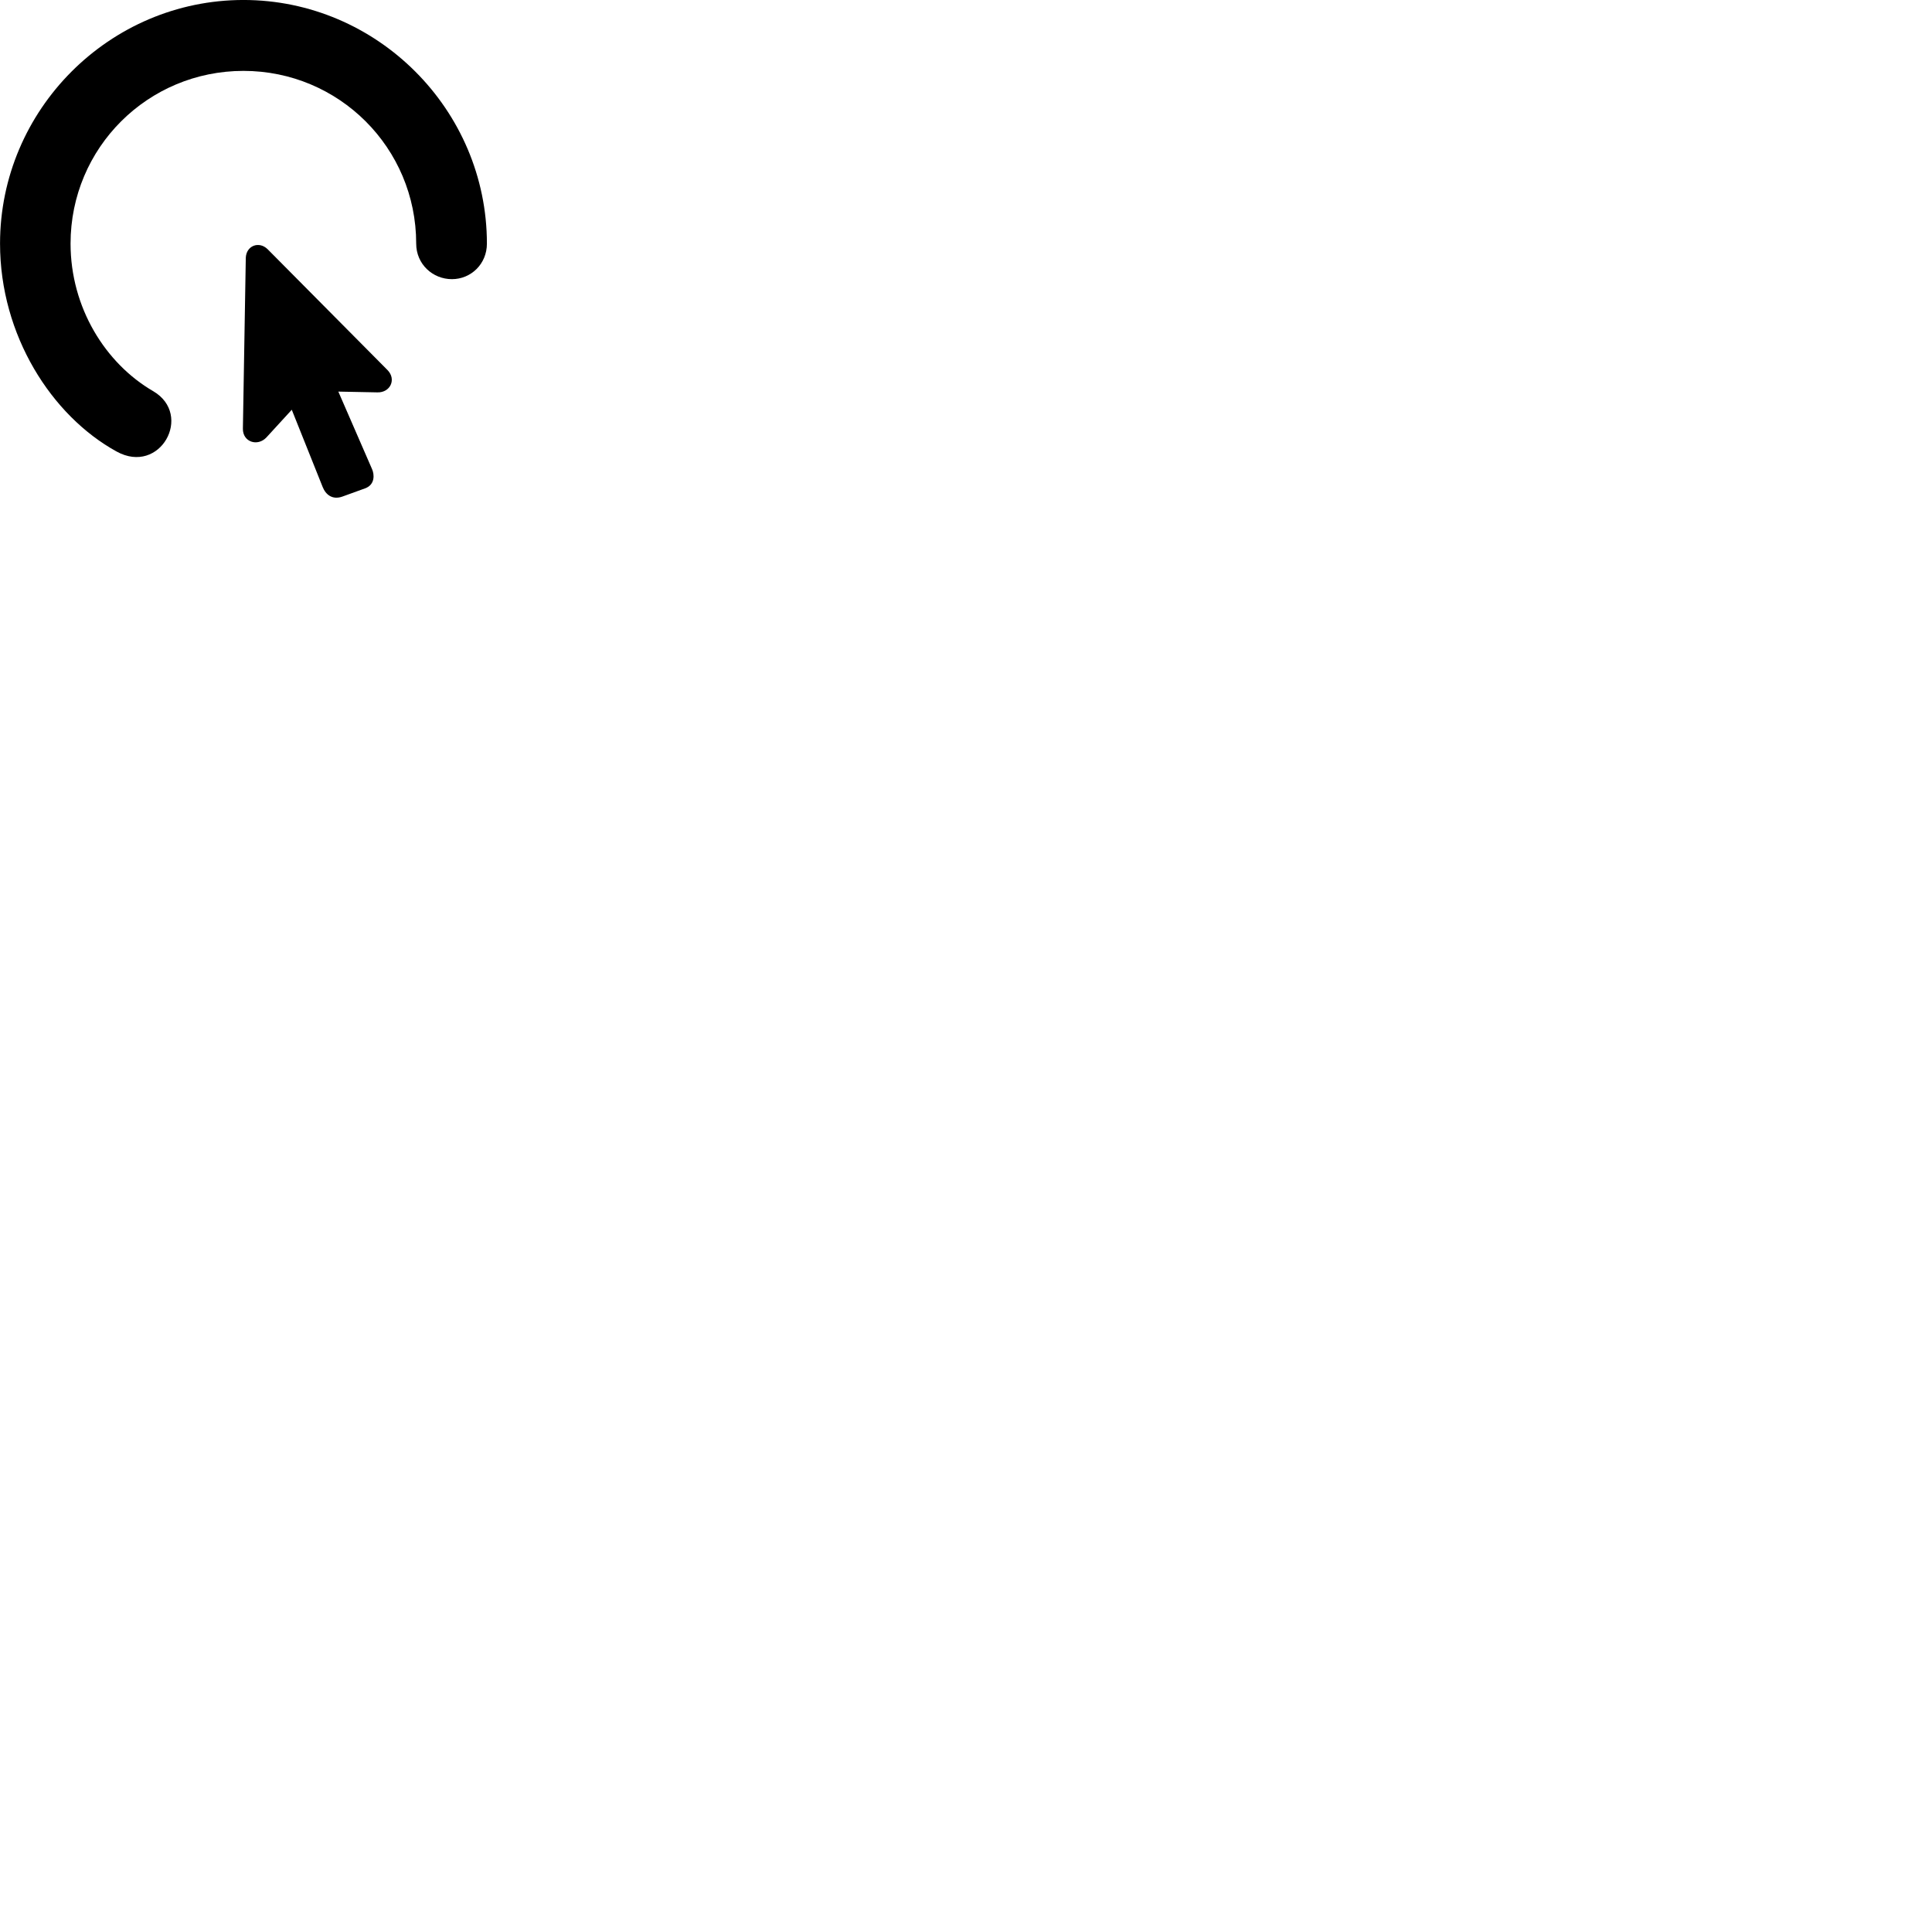 
        <svg xmlns="http://www.w3.org/2000/svg" viewBox="0 0 100 100">
            <path d="M0.002 12.609C0.002 17.359 2.672 21.519 6.032 23.369C8.292 24.619 10.012 21.469 7.932 20.249C5.452 18.809 3.652 15.919 3.652 12.609C3.652 7.649 7.652 3.669 12.602 3.669C17.542 3.669 21.542 7.649 21.542 12.609C21.542 13.669 22.392 14.449 23.392 14.449C24.372 14.449 25.202 13.669 25.202 12.609C25.202 5.679 19.522 -0.001 12.602 -0.001C5.672 -0.001 0.002 5.679 0.002 12.609ZM12.572 22.189C12.562 22.879 13.332 23.129 13.792 22.639L15.102 21.209L16.702 25.209C16.862 25.609 17.212 25.889 17.732 25.699L18.892 25.279C19.422 25.089 19.382 24.549 19.252 24.269L17.512 20.269L19.532 20.309C20.202 20.329 20.532 19.629 20.052 19.149L13.852 12.899C13.402 12.459 12.742 12.719 12.722 13.349Z" />
        </svg>
    